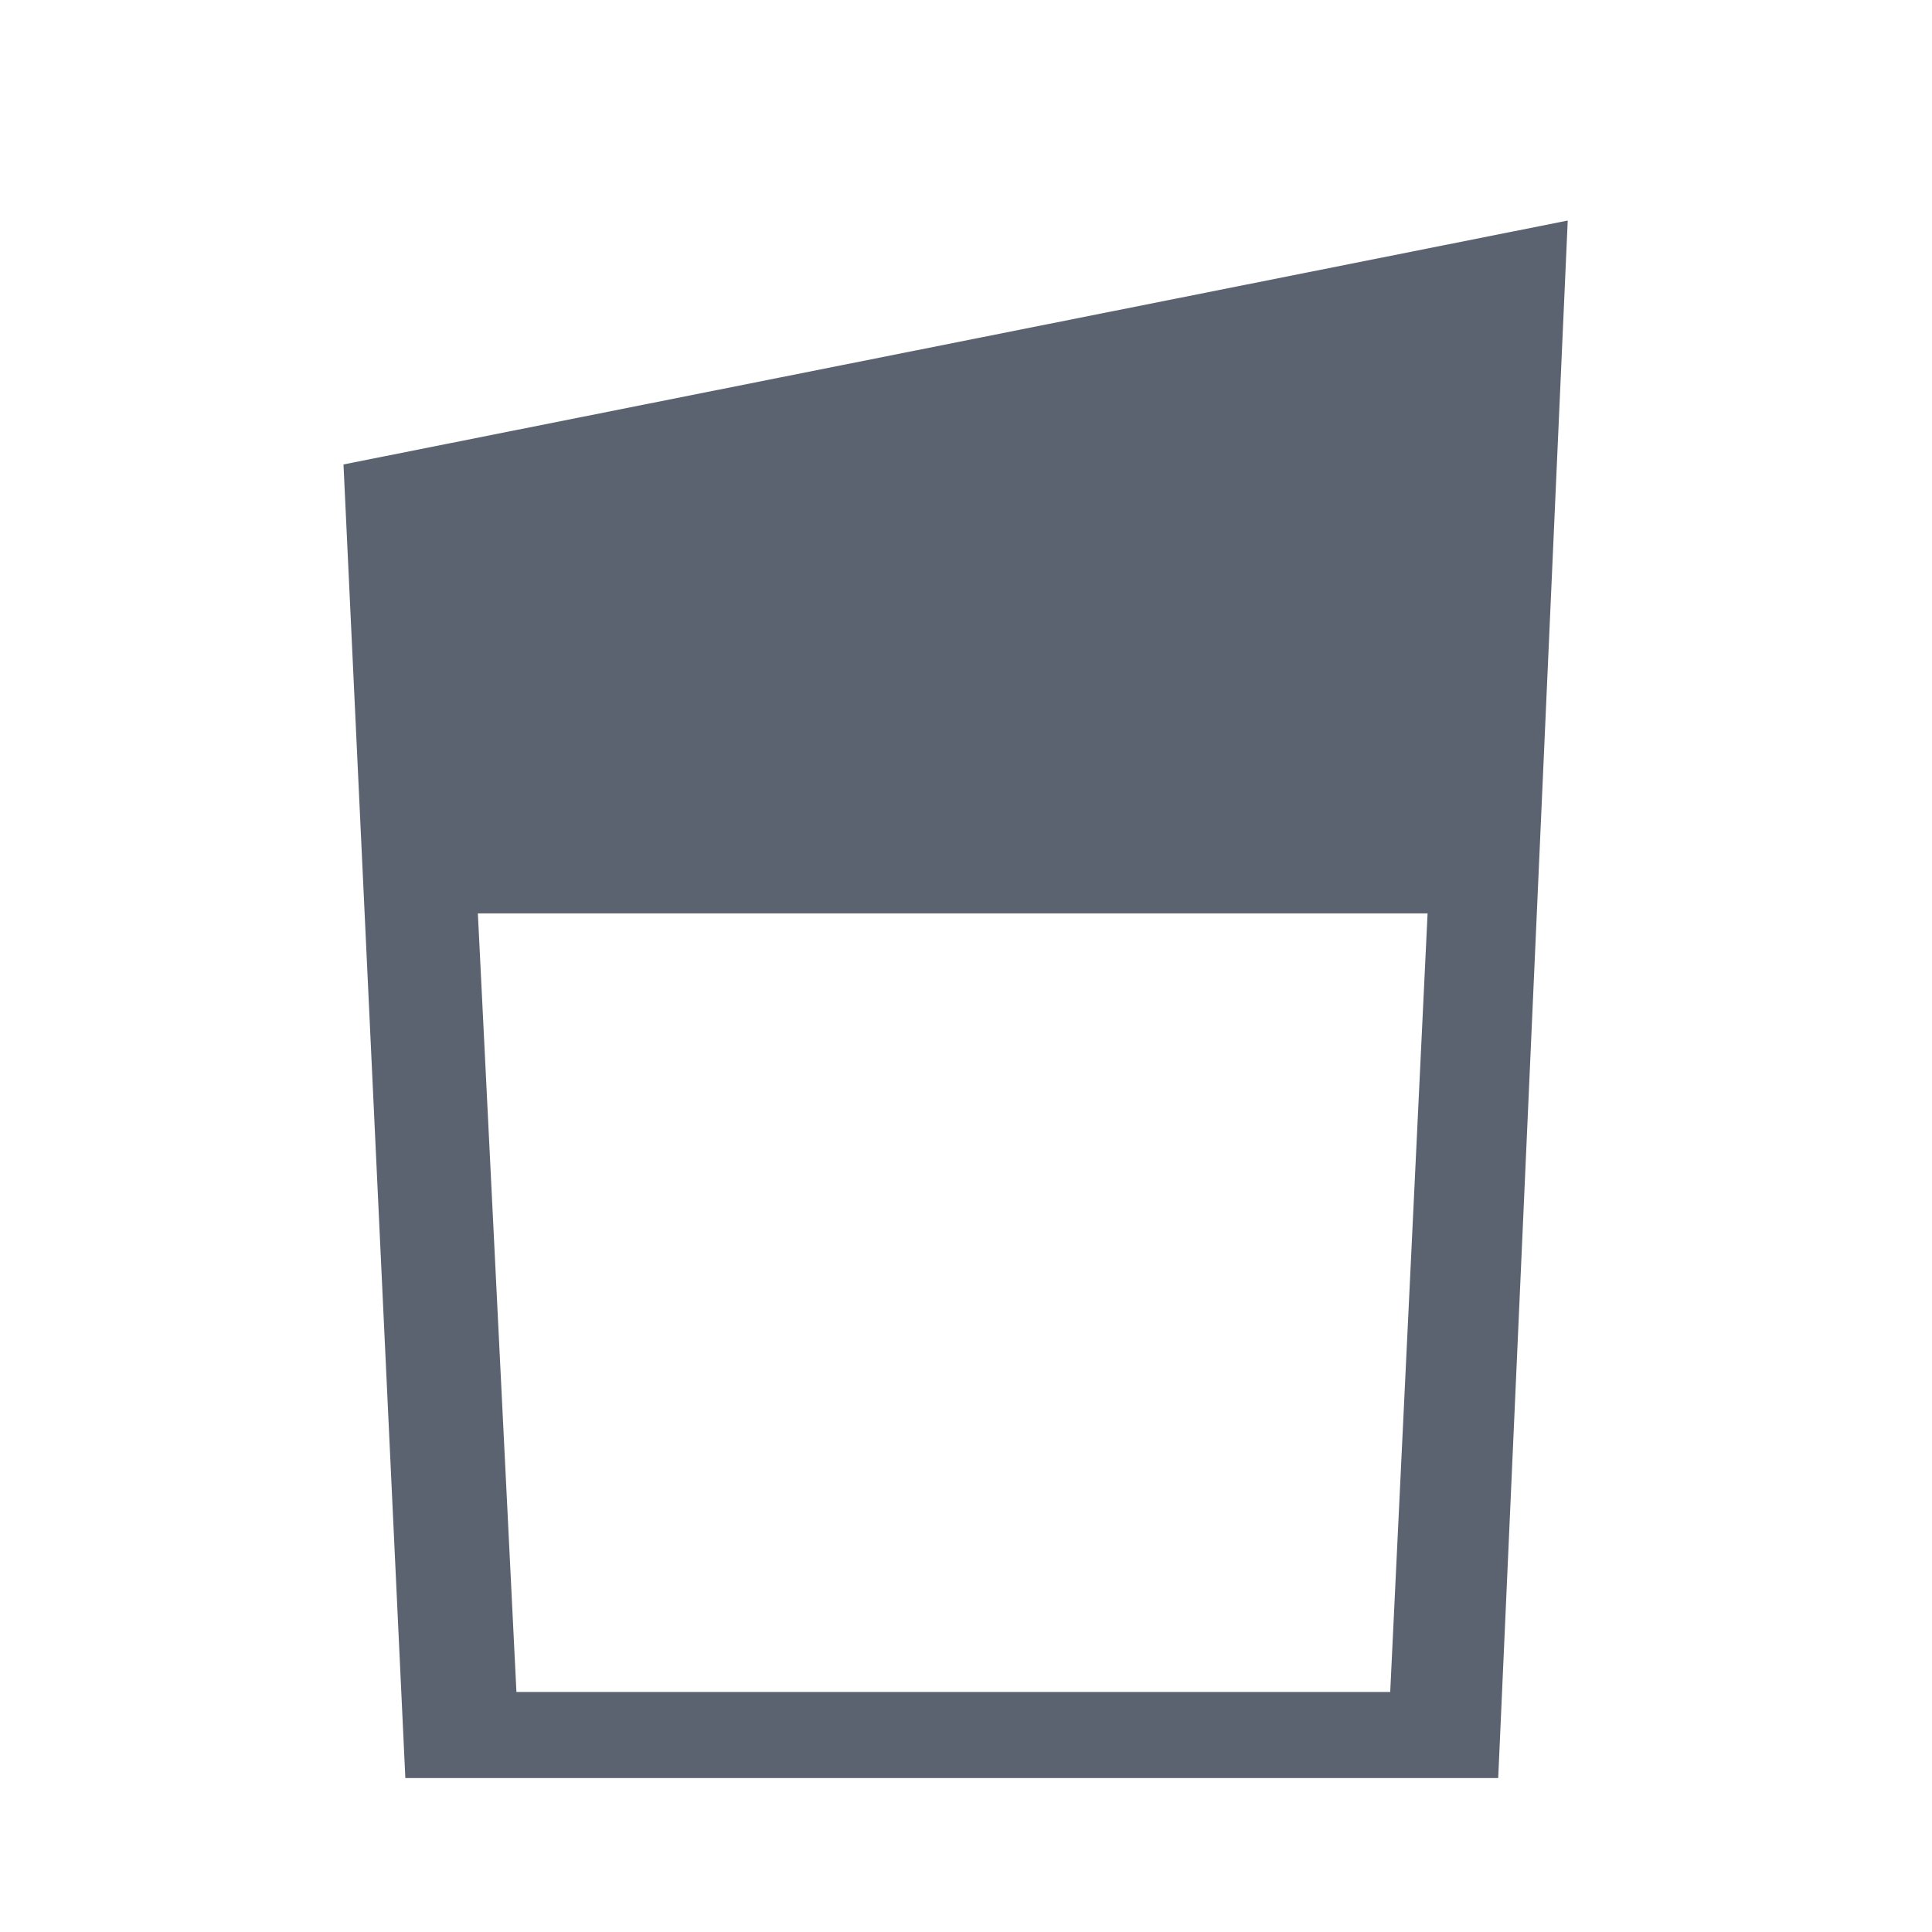 <?xml version="1.0" encoding="UTF-8" standalone="no"?>
<!DOCTYPE svg PUBLIC "-//W3C//DTD SVG 1.1//EN" "http://www.w3.org/Graphics/SVG/1.1/DTD/svg11.dtd">
<svg width="100%" height="100%" viewBox="0 0 128 128" version="1.1" xmlns="http://www.w3.org/2000/svg" xmlns:xlink="http://www.w3.org/1999/xlink" xml:space="preserve" style="fill-rule:evenodd;clip-rule:evenodd;stroke-linejoin:round;stroke-miterlimit:1.414;">
    <g transform="matrix(1,0,0,1,-136,-272)">
        <g id="Eraser" transform="matrix(1,0,0,1,136,272)">
            <rect x="0" y="0" width="128" height="128" style="fill:none;"/>
            <g transform="matrix(1,0,0,1,-128.102,-269.92)">
                <path d="M227.362,387.721L231.969,284.532L150.859,300.691L154.957,387.721L227.362,387.721ZM222.683,330.435L159.762,330.435L162.317,382.017L220.207,382.017L222.683,330.435Z" style="fill:rgb(92,99,112);"/>
            </g>
        </g>
    </g>
</svg>
